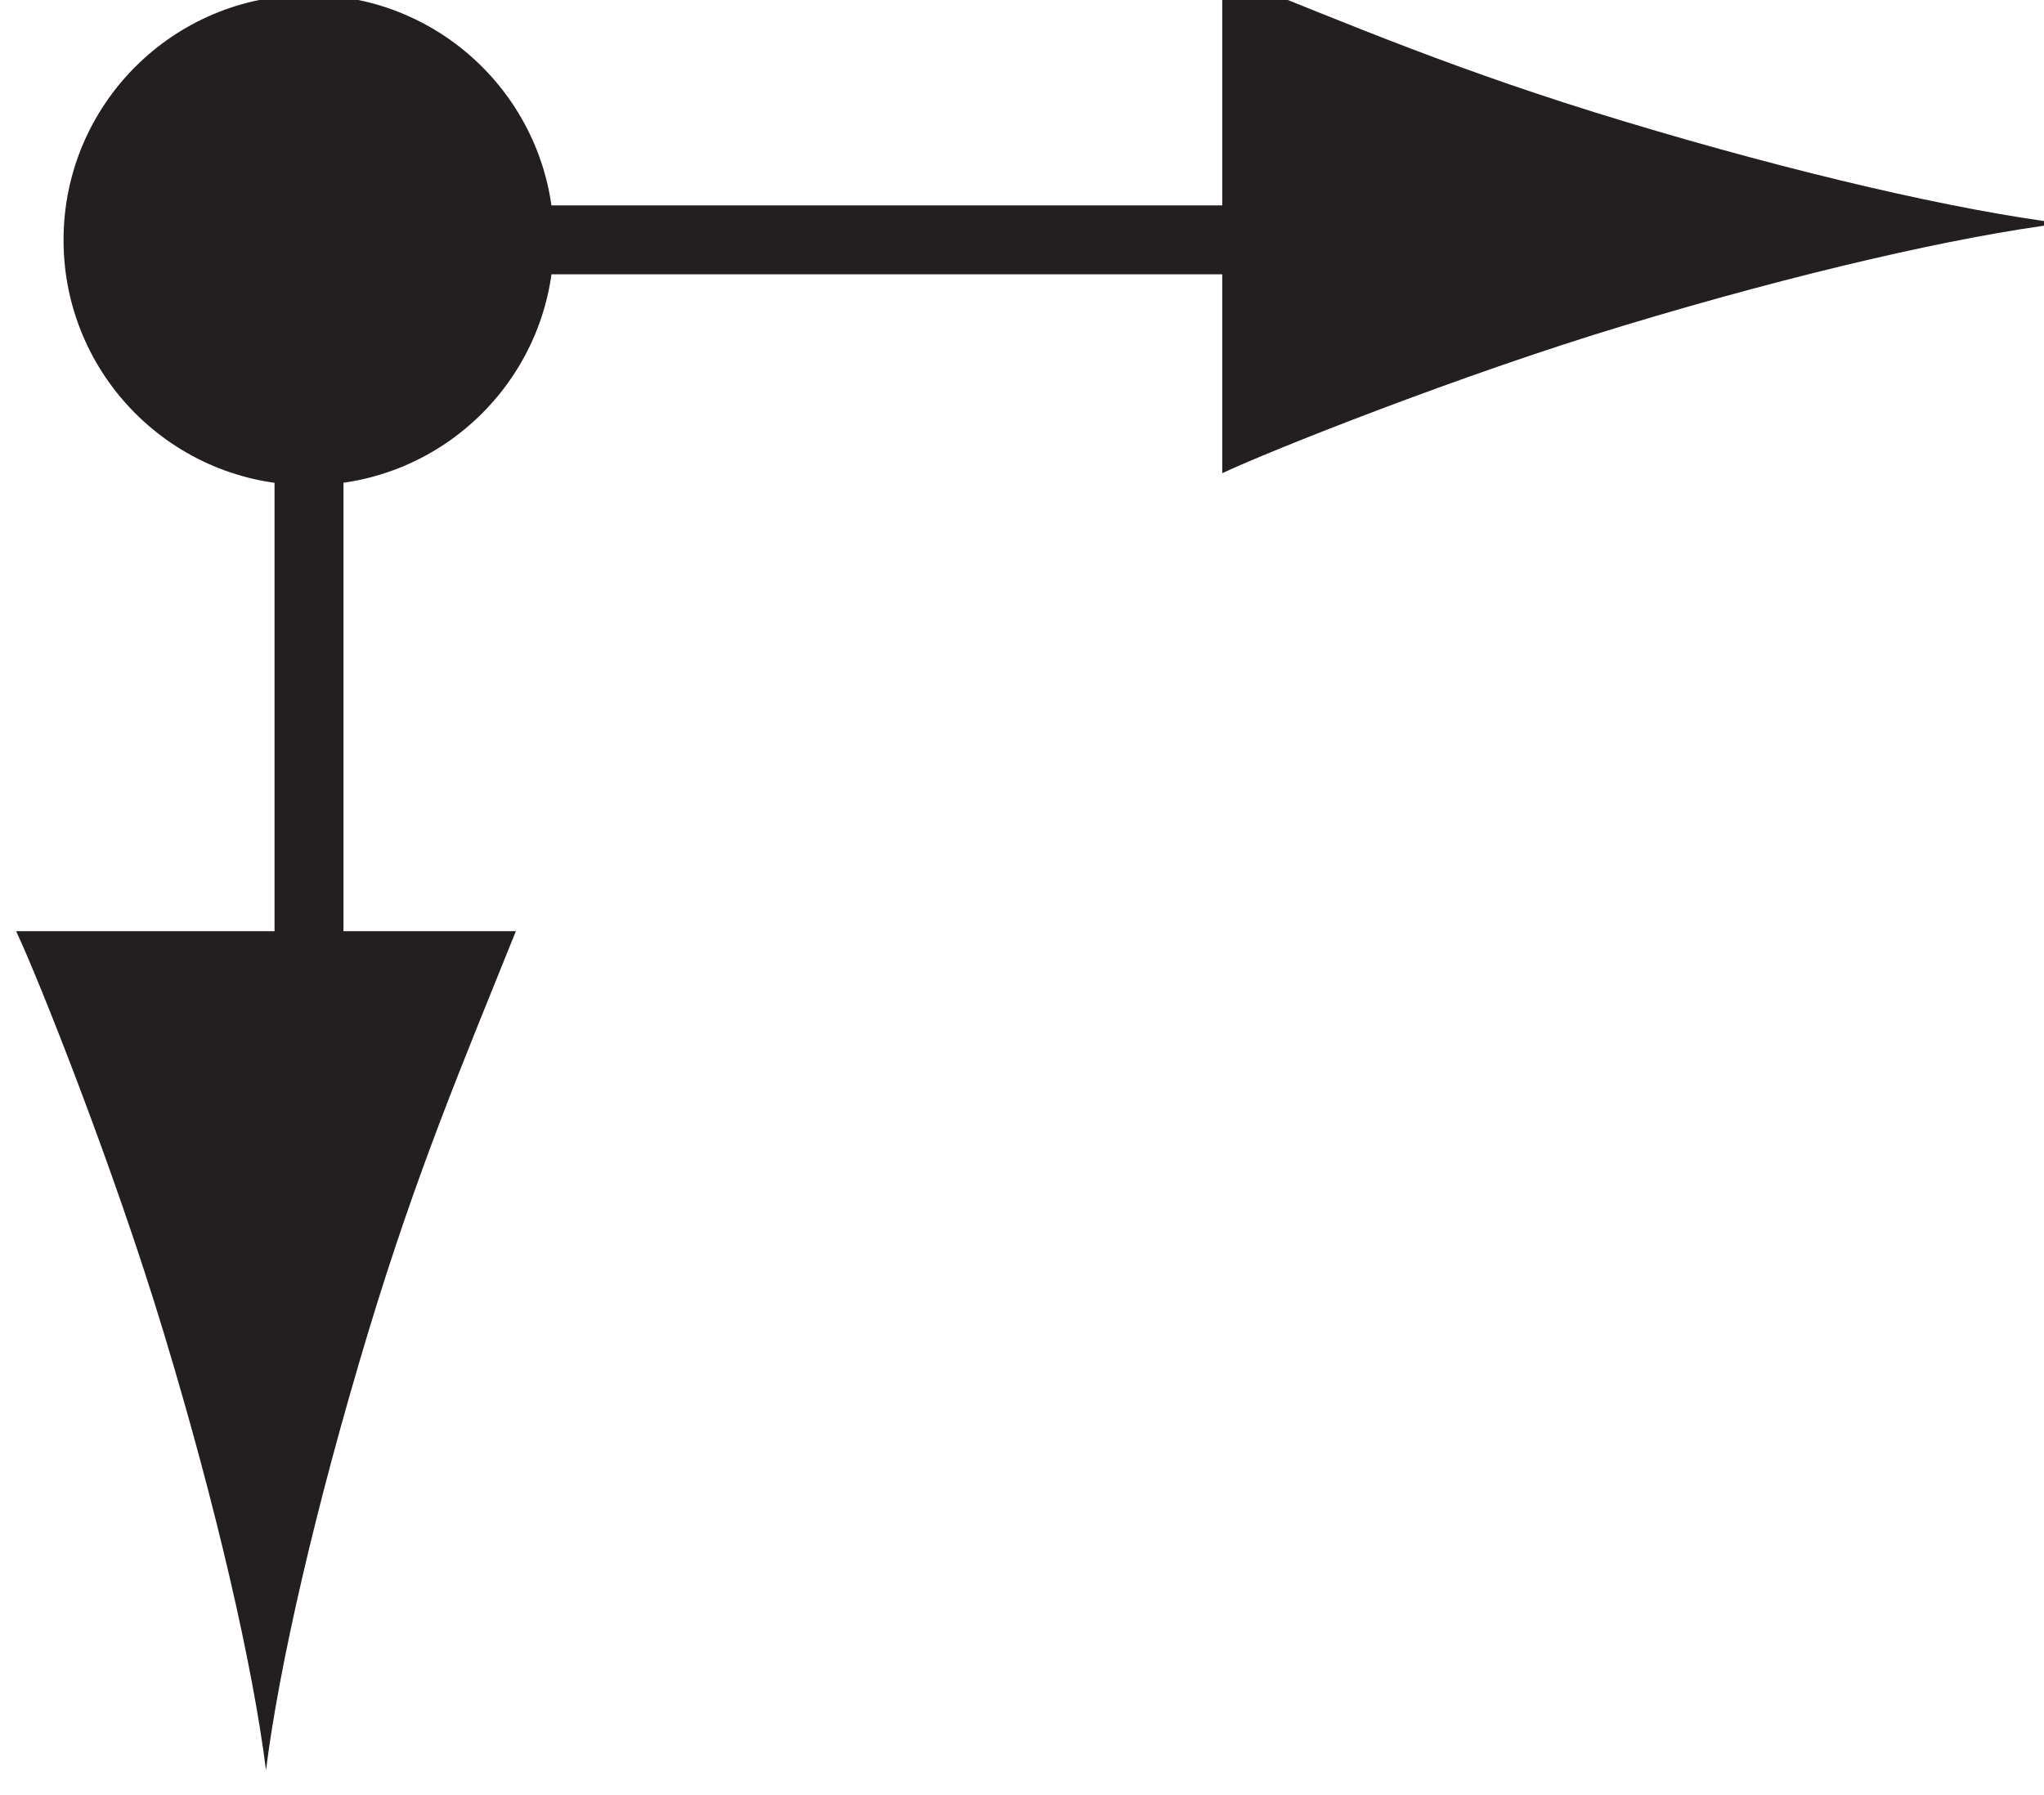 <?xml version="1.0" encoding="UTF-8"?>
<svg width="10.467mm" height="9.195mm" version="1.1" viewBox="0 0 10.467 9.195" xmlns="http://www.w3.org/2000/svg">
 <defs>
  <clipPath id="a">
   <path d="m63 409.75h513v334.5h-513z"/>
  </clipPath>
 </defs>
 <g transform="translate(-64.65 -14.814)">
  <g transform="matrix(.353 0 0 -.353 -66.79 223.25)">
   <g clip-path="url(#a)">
    <g transform="translate(395.91 588.71)">
     <path d="m0 0c-2.377 0.718-3.922 1.379-5.828 2.144v-7.25c0.683 0.322 3.451 1.426 5.828 2.143 2.543 0.769 4.85 1.295 6.346 1.482-1.496 0.188-3.803 0.713-6.346 1.481" fill="#231f20"/>
    </g>
    <g transform="translate(377.69 571.13)">
     <path d="m0 0c0.719 2.377 1.379 3.922 2.145 5.829h-7.25c0.322-0.682 1.425-3.452 2.142-5.829 0.77-2.542 1.295-4.849 1.483-6.345 0.187 1.496 0.713 3.803 1.48 6.345" fill="#231f20"/>
    </g>
    <g transform="translate(376.83 583.43)">
     <path d="m0 0c1.963 0 3.556 1.592 3.556 3.557s-1.593 3.556-3.556 3.556c-1.965 0-3.557-1.591-3.557-3.556s1.592-3.557 3.557-3.557" fill="#231f20"/>
    </g>
    <g transform="translate(391.5 586.99)">
     <path d="m0 0h-14.666v-14.666" fill="none" stroke="#231f20"/>
    </g>
   </g>
  </g>
 </g>
</svg>
